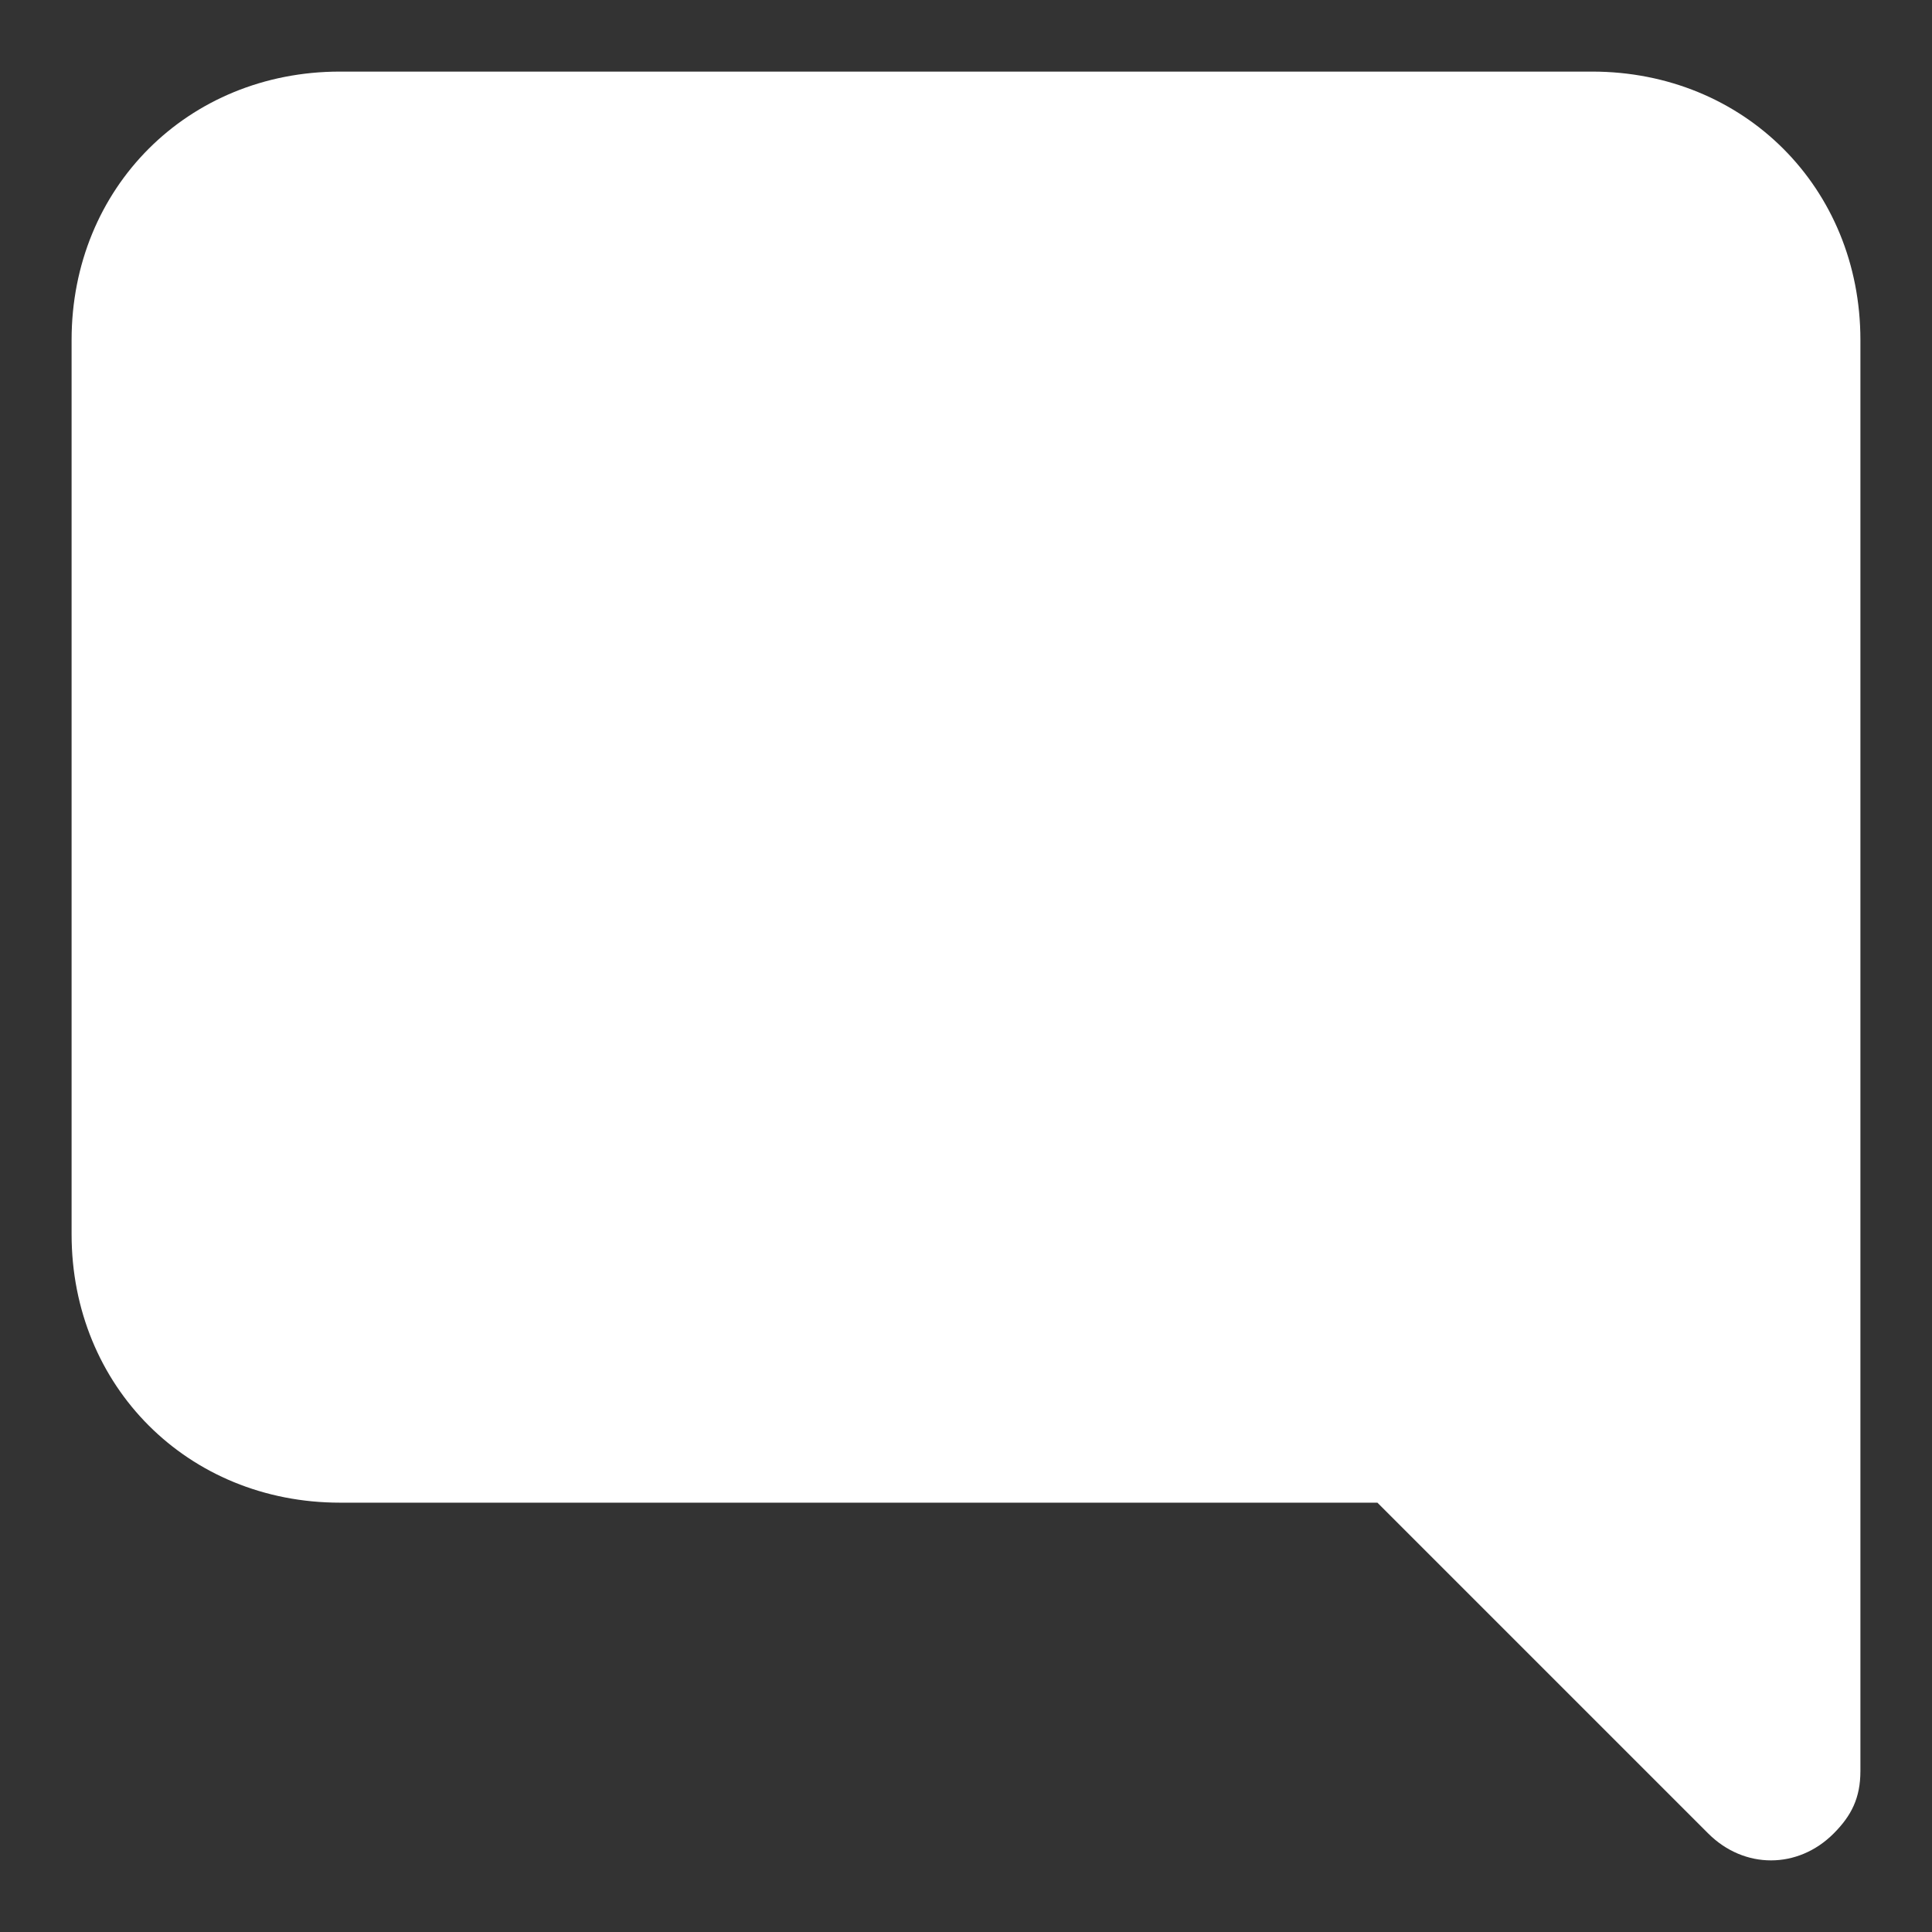 <svg width="18" height="18" viewBox="0 0 18 18" fill="none" xmlns="http://www.w3.org/2000/svg">
<rect x="0" y="0" width="18" height="18" fill="#333333" stroke="none"/>
<path d="M14.833 0.667H3.167C1.75 0.667 0.667 1.75 0.667 3.167V11.5C0.667 12.916 1.75 14 3.167 14H12.833L15.916 17.083C16.25 17.416 16.75 17.416 17.083 17.083C17.25 16.916 17.333 16.75 17.333 16.5V3.167C17.333 1.75 16.25 0.667 14.833 0.667Z" fill="white"/>
</svg>
